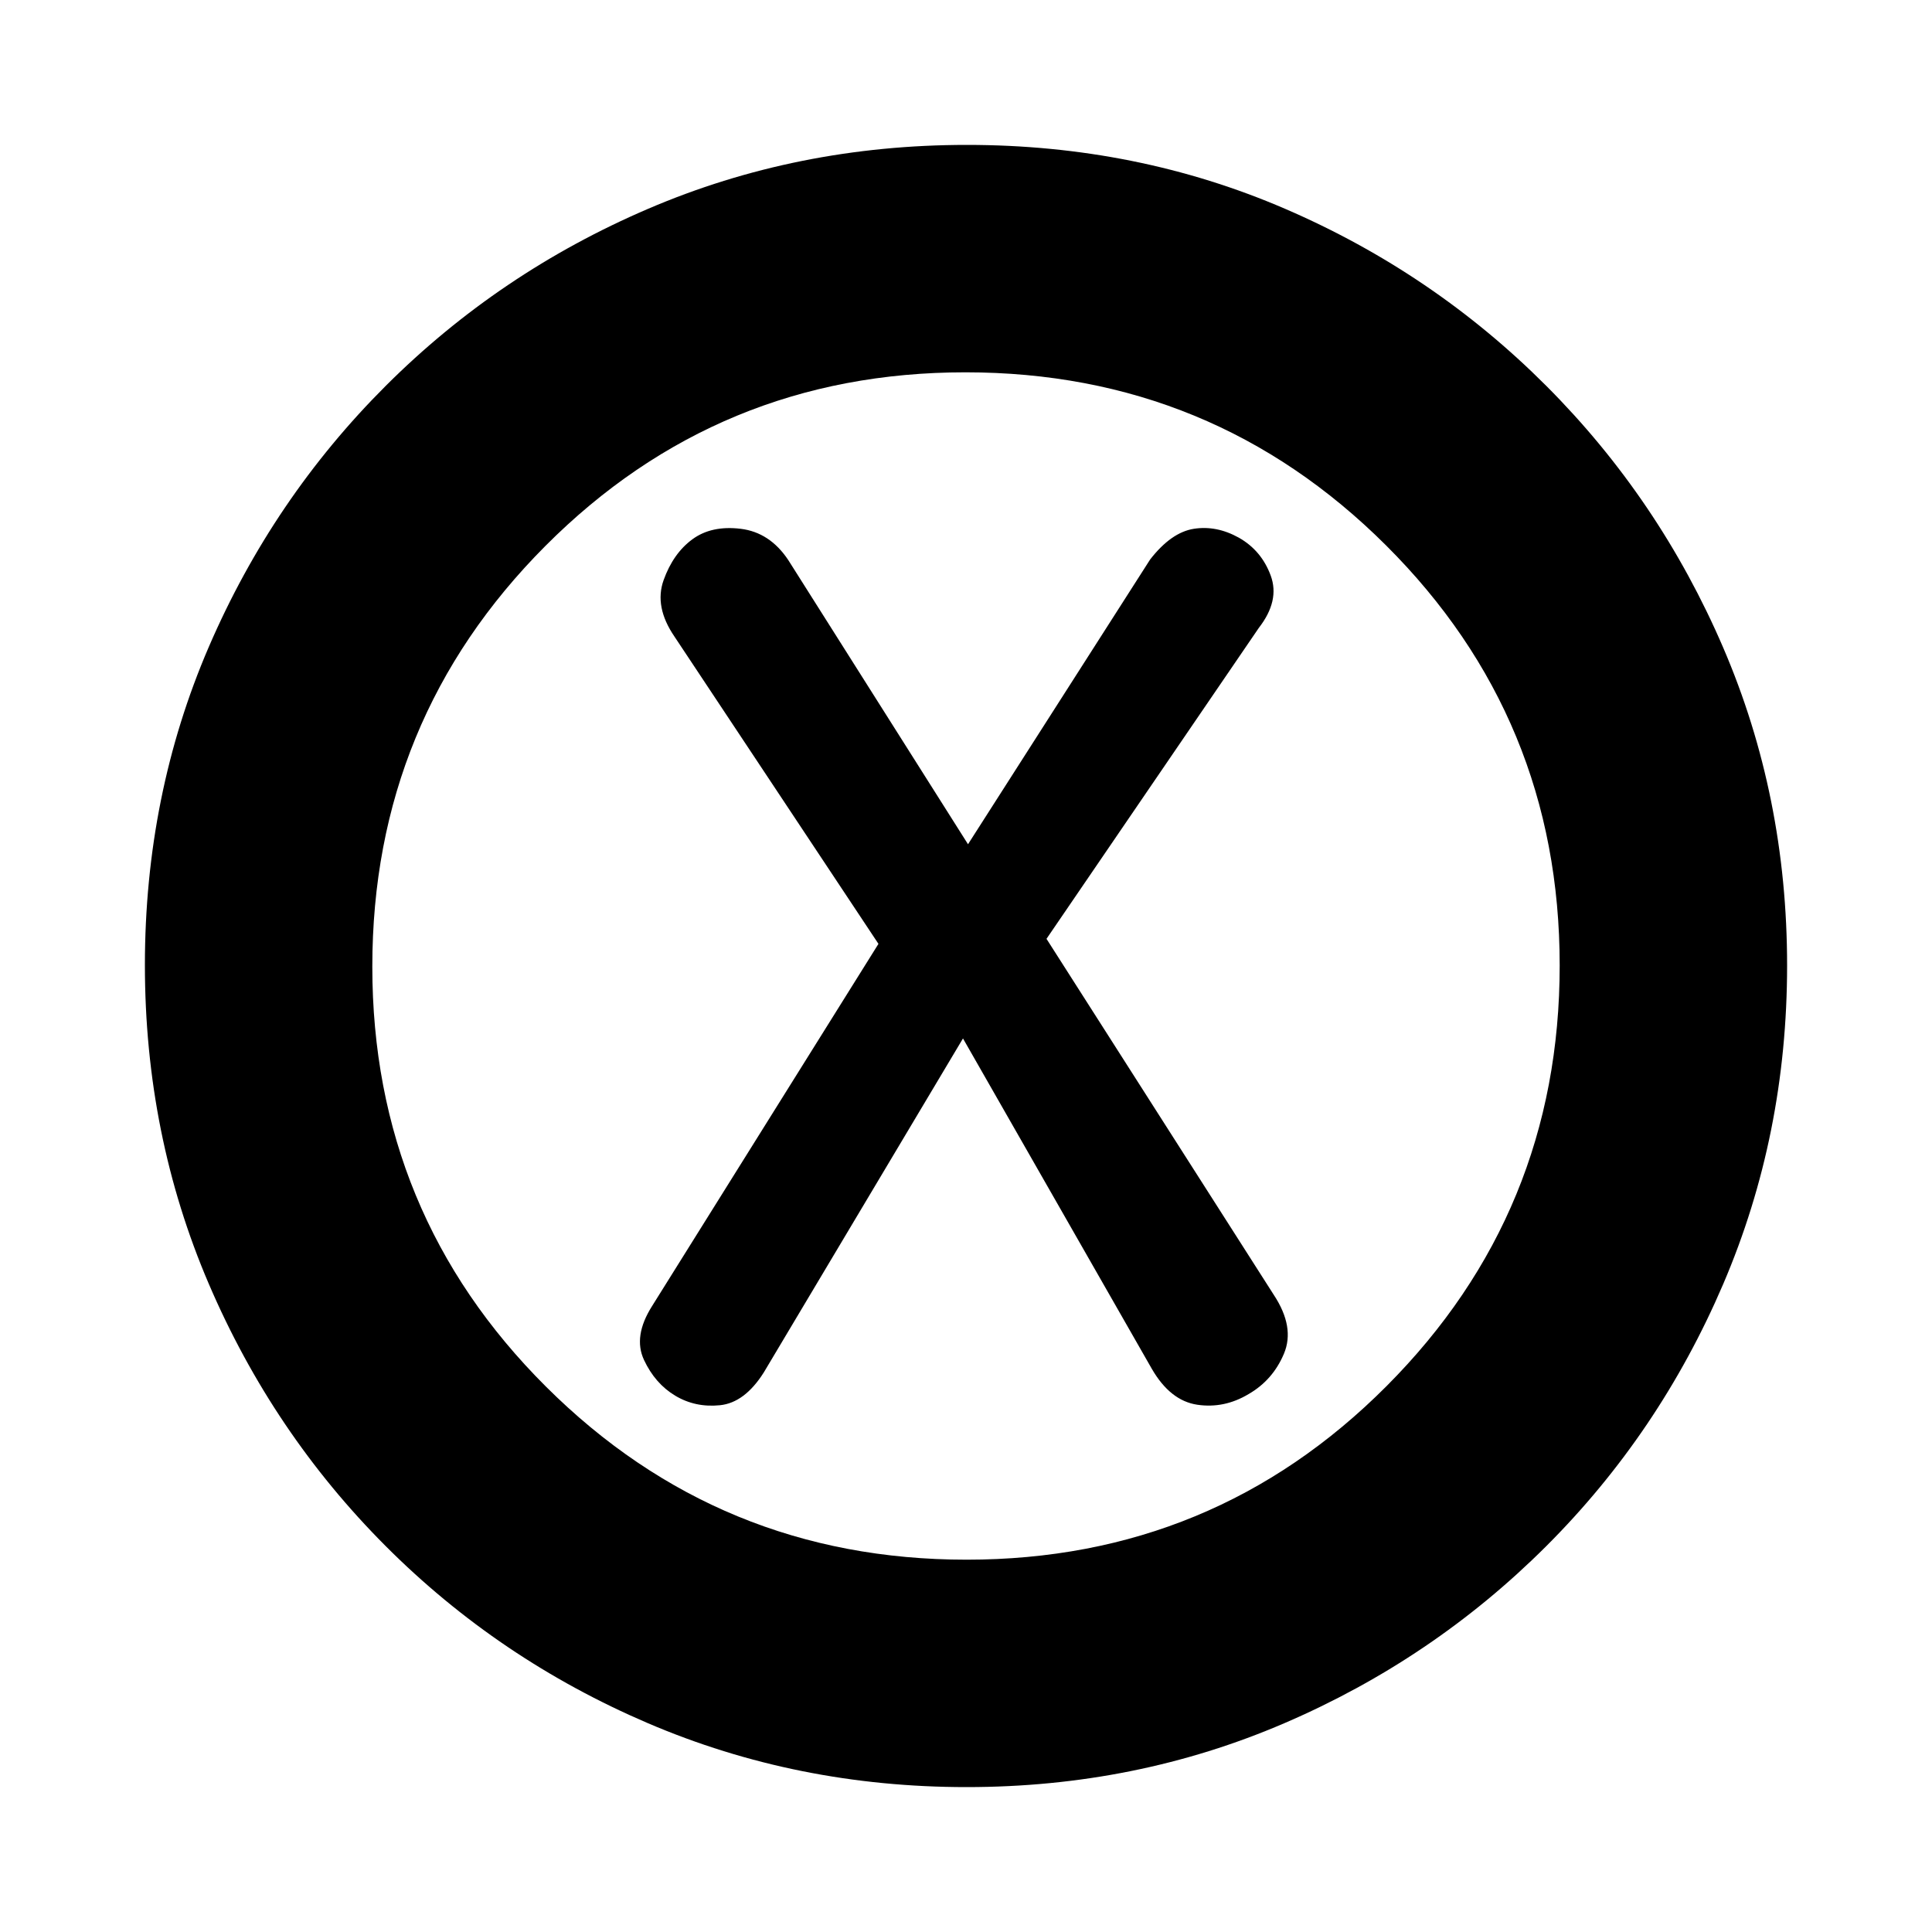 <svg xmlns="http://www.w3.org/2000/svg" height="20" viewBox="0 -960 960 960" width="20"><path d="m478.5-444 93.83 164.16Q581.5-264 594.89-262q13.39 2 25.55-5.3 12.06-6.97 17.56-20.09 5.5-13.13-5-29.11l-113-177L625.5-648q10.5-13.5 5.92-25.97-4.58-12.47-15.81-18.84-11.11-6.19-22.36-4.44T571.5-682L481-540.5l-89.32-141.22Q382.5-695.5 368-697.25T344-692q-9.5 7-14.25 20.25t5.41 28.09L436.5-491 324-311q-9.5 15-4 26.75t15.5 17.75q10 6 22.25 4.75T379.5-278l99-166Zm1.78 372q-84.19 0-158.35-31.76-74.15-31.77-130.29-88Q135.5-248 103.75-322.05 72-396.09 72-480.46q0-84.45 31.76-158.11 31.77-73.65 88-129.79Q248-824.5 322.05-856.25 396.09-888 480.46-888q84.45 0 158.11 31.76 73.65 31.77 129.79 88Q824.5-712 856.25-638.19T888-480.28q0 84.19-31.76 158.35-31.77 74.15-88 130.29Q712-135.5 638.19-103.75T480.28-72Zm0-113Q603-185 689-271.28q86-86.29 86-209Q775-603 688.72-689q-86.29-86-209-86Q357-775 271-688.72q-86 86.29-86 209Q185-357 271.28-271q86.29 86 209 86ZM480-480Z"/></svg>